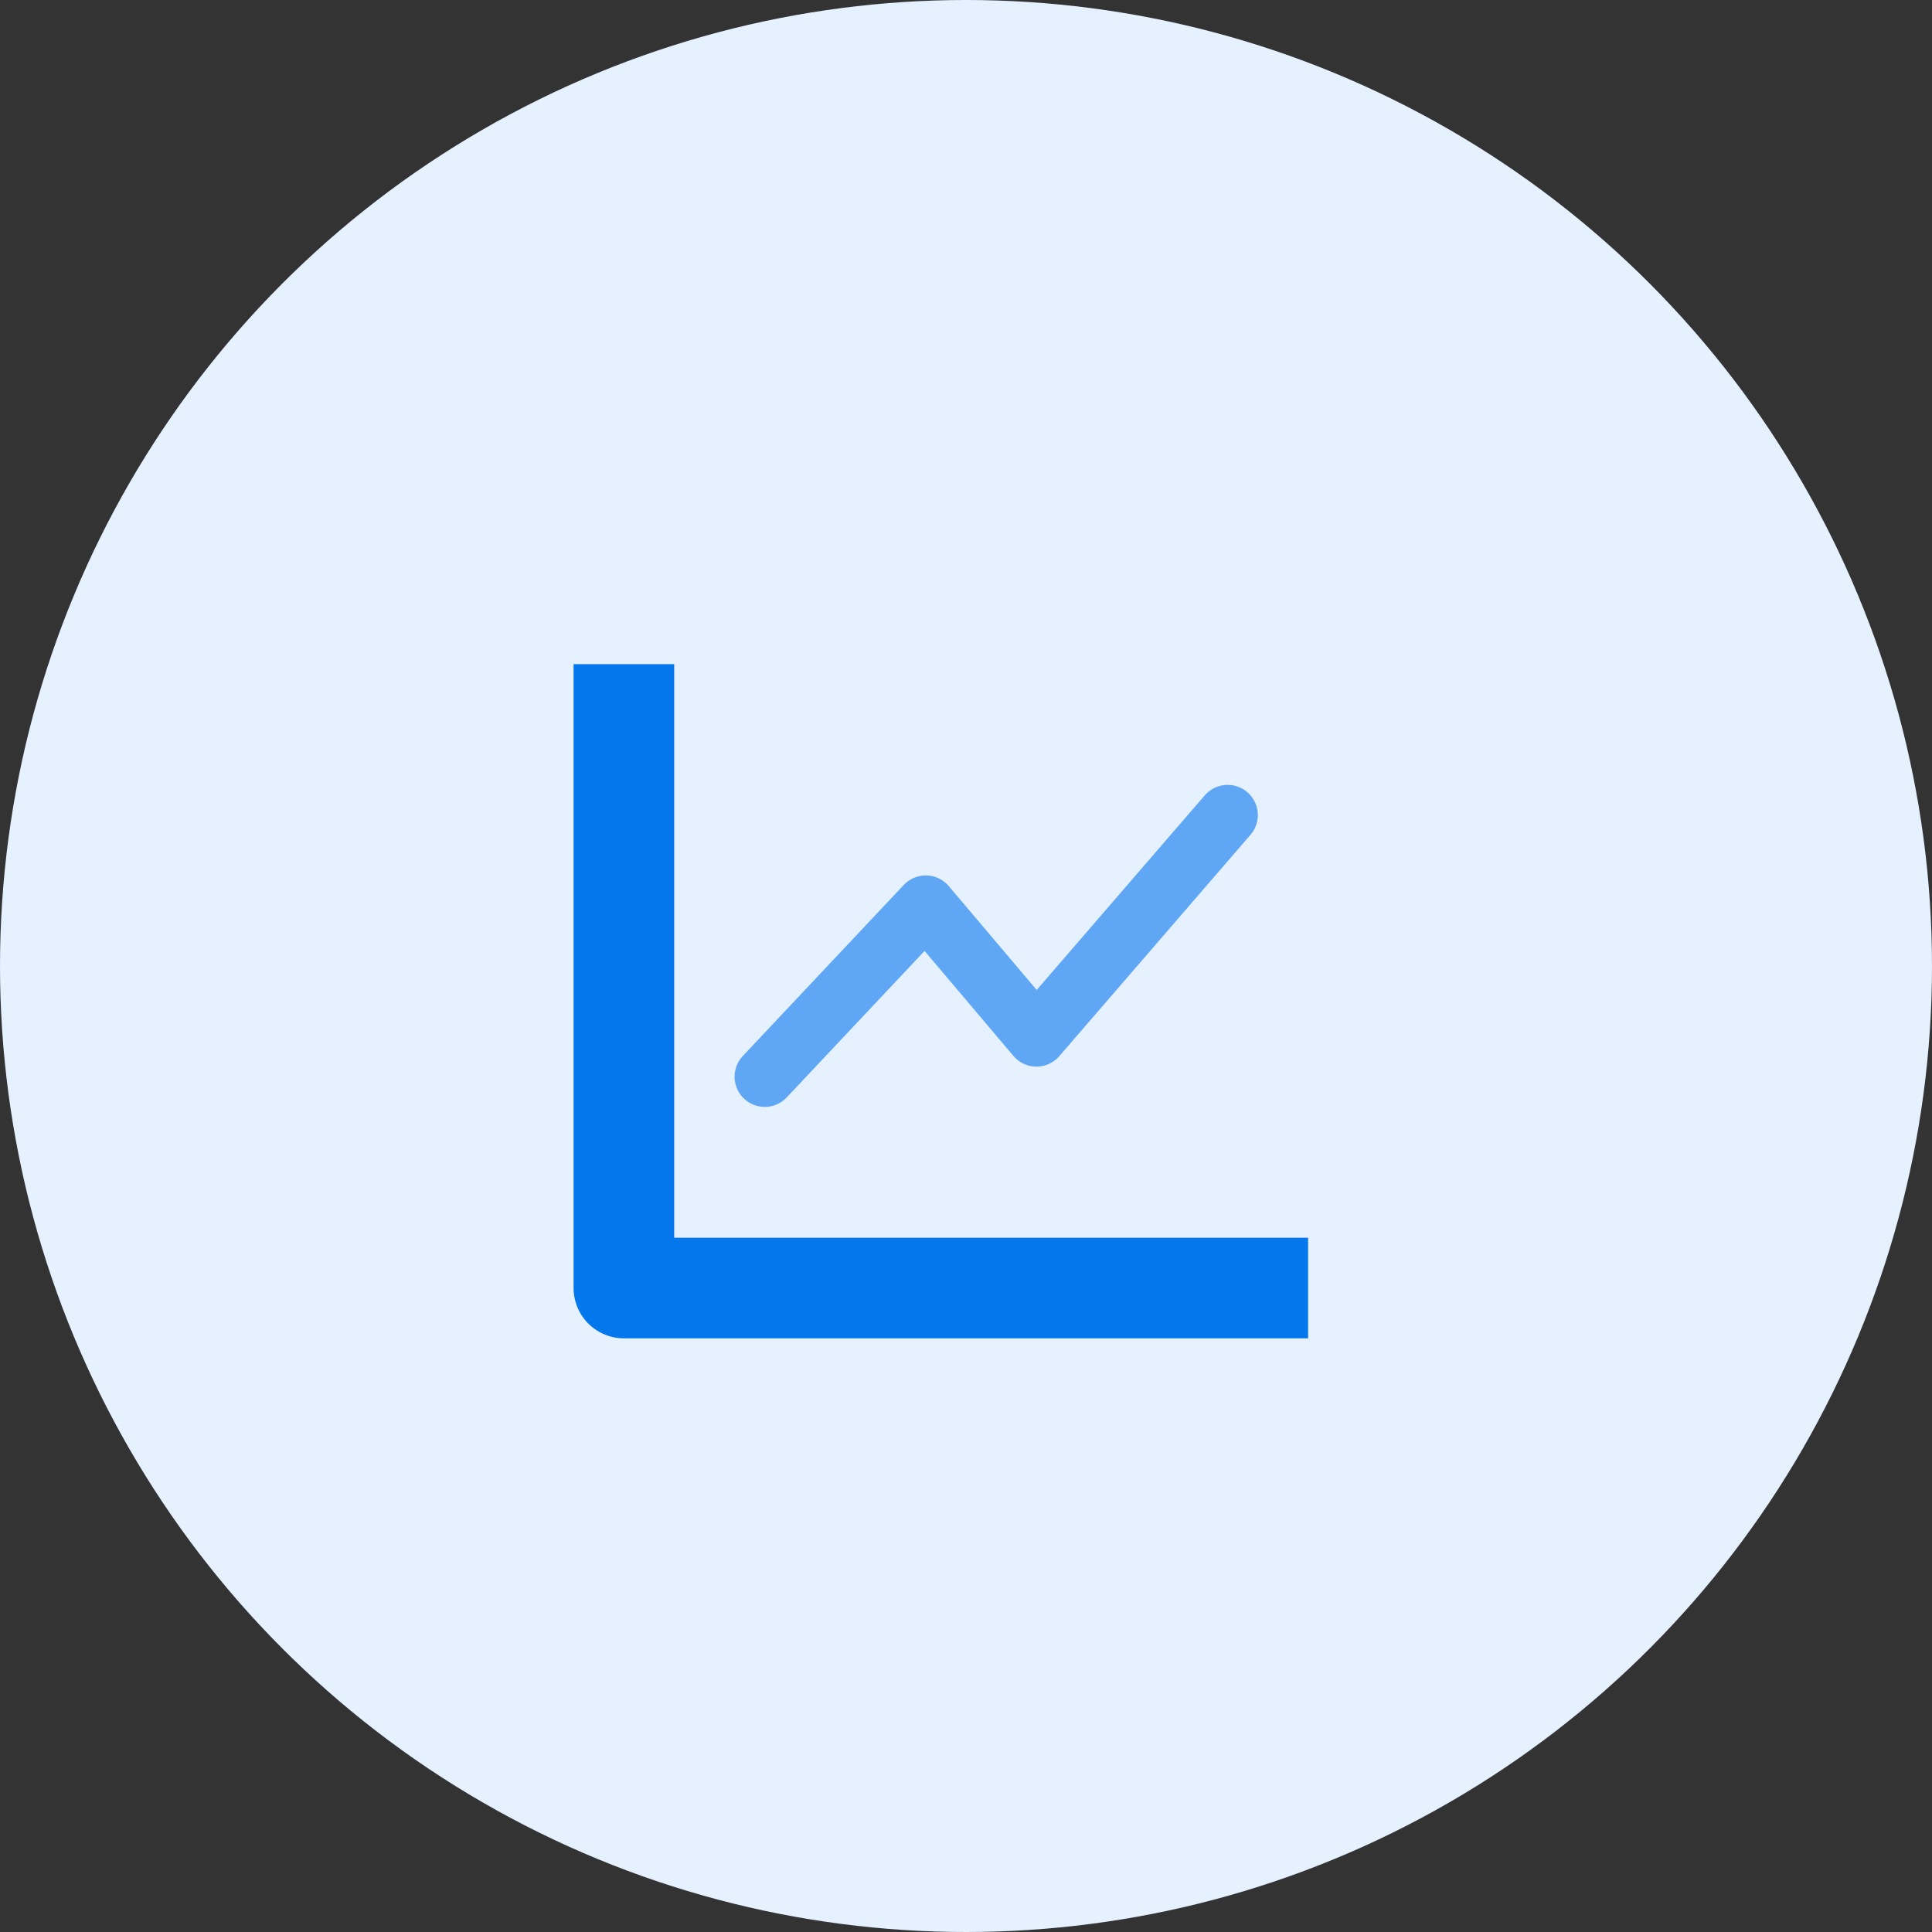 <svg width="64" height="64" viewBox="0 0 64 64" fill="none" xmlns="http://www.w3.org/2000/svg">
<rect x="0" y="0" width="64" height="64" fill="#333333" stroke="none"/>
<circle cx="32" cy="32" r="32" fill="#E5F1FF"/>
<path d="M20.667 22V42.667H43.333" stroke="#0577EC" stroke-width="3.333" stroke-linejoin="round"/>
<path d="M25.334 35.667L30.667 30L34.334 34.333L40.667 27" stroke="#0577EC" stroke-opacity="0.6" stroke-width="2" stroke-linecap="round" stroke-linejoin="round"/>
</svg>
